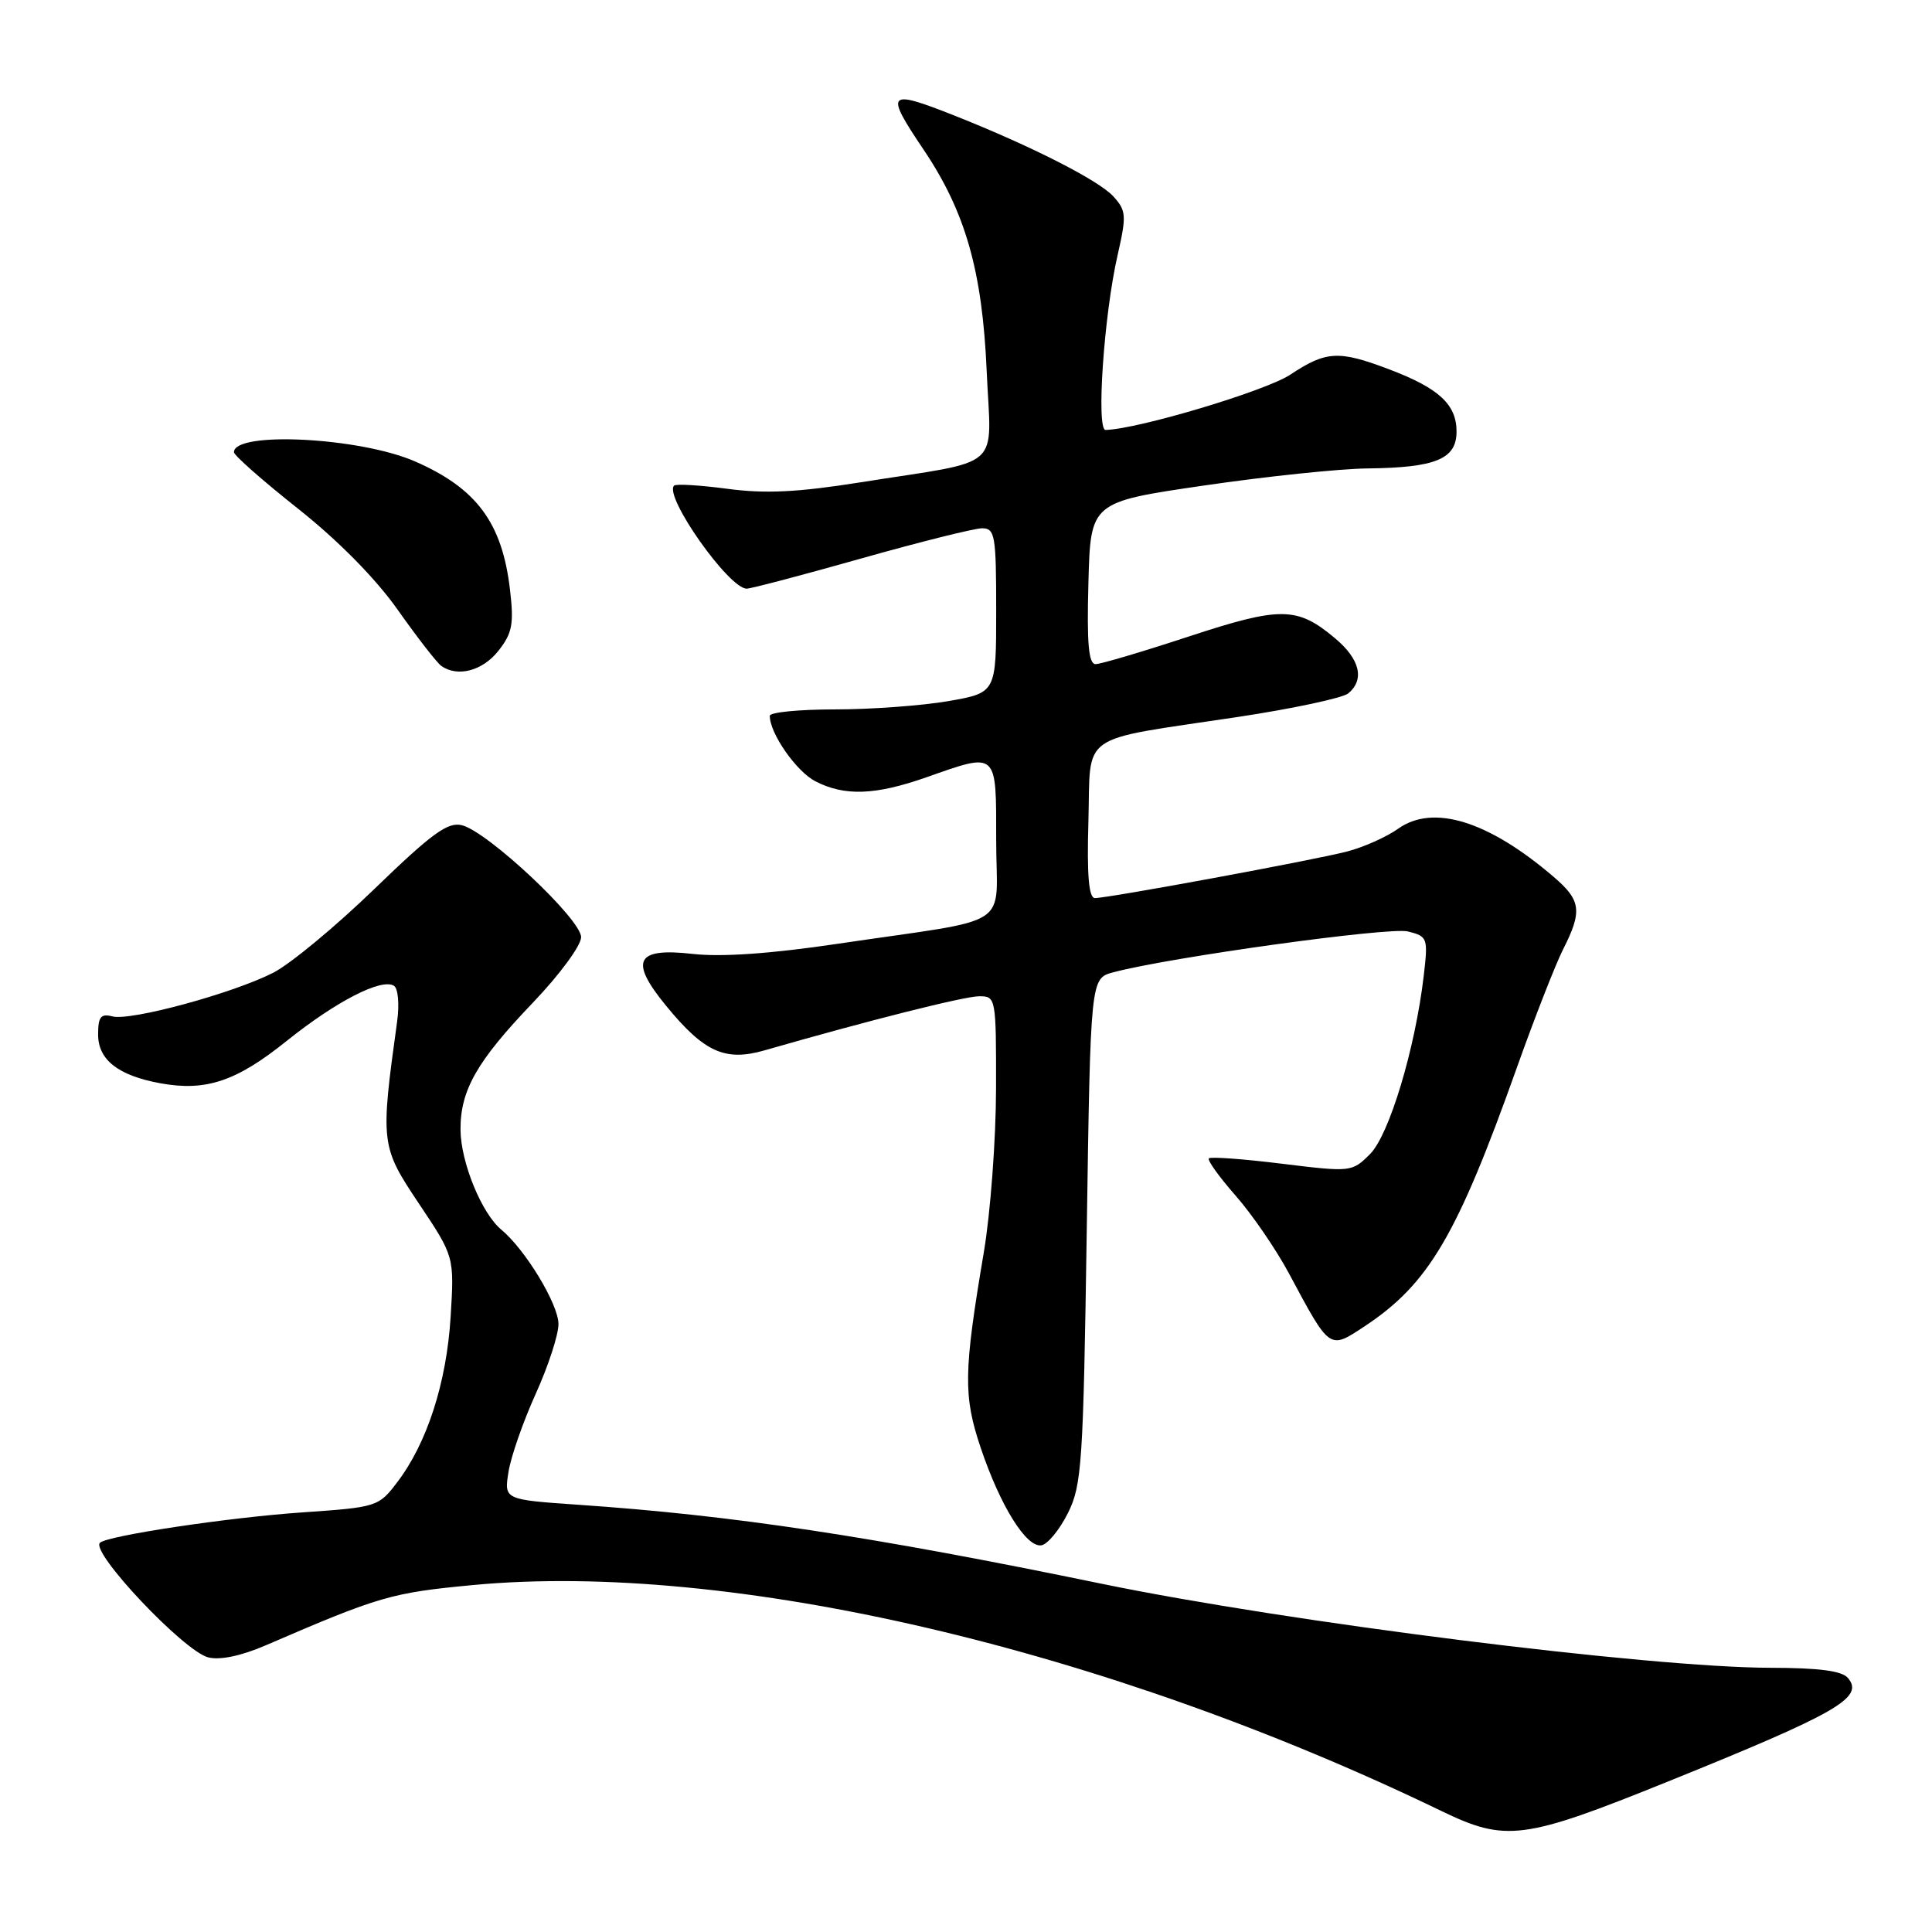 <?xml version="1.0" encoding="UTF-8" standalone="no"?>
<!DOCTYPE svg PUBLIC "-//W3C//DTD SVG 1.1//EN" "http://www.w3.org/Graphics/SVG/1.1/DTD/svg11.dtd" >
<svg xmlns="http://www.w3.org/2000/svg" xmlns:xlink="http://www.w3.org/1999/xlink" version="1.1" viewBox="0 0 256 256">
 <g >
 <path fill="currentColor"
d=" M 221.02 236.06 C 243.51 226.97 247.03 224.94 244.87 222.35 C 244.09 221.40 241.05 221.00 234.63 220.99 C 218.56 220.97 170.79 214.97 146.00 209.86 C 115.35 203.54 97.21 200.80 76.65 199.39 C 66.79 198.71 66.79 198.71 67.38 195.03 C 67.70 193.00 69.33 188.35 70.98 184.70 C 72.64 181.04 74.00 176.88 74.00 175.45 C 74.00 172.82 69.61 165.58 66.43 162.94 C 63.82 160.78 61.05 154.00 61.02 149.70 C 60.99 144.46 63.19 140.61 70.62 132.85 C 74.15 129.16 77.00 125.29 77.00 124.18 C 77.00 121.81 64.68 110.24 61.22 109.35 C 59.35 108.87 57.26 110.39 49.61 117.79 C 44.48 122.76 38.45 127.75 36.21 128.89 C 30.85 131.63 17.29 135.31 14.90 134.68 C 13.36 134.28 13.00 134.73 13.00 137.07 C 13.00 140.44 15.65 142.51 21.25 143.54 C 27.28 144.64 31.31 143.29 37.96 137.95 C 44.52 132.69 50.53 129.59 52.20 130.62 C 52.75 130.96 52.94 133.07 52.62 135.37 C 50.39 151.51 50.44 151.90 55.52 159.50 C 60.20 166.50 60.20 166.50 59.71 174.50 C 59.17 183.23 56.59 191.22 52.63 196.41 C 50.17 199.65 49.94 199.72 40.07 200.40 C 30.27 201.07 14.18 203.49 13.24 204.43 C 11.98 205.69 24.37 218.80 27.59 219.61 C 29.16 220.01 32.00 219.41 35.29 217.98 C 50.28 211.51 51.86 211.05 62.64 210.03 C 96.70 206.82 146.44 218.42 191.00 239.97 C 199.55 244.10 201.87 243.80 221.02 236.06 Z  M 141.50 200.50 C 143.35 196.81 143.54 193.92 144.00 163.07 C 144.50 129.64 144.50 129.64 147.50 128.84 C 154.92 126.85 184.09 122.81 186.55 123.42 C 189.17 124.08 189.24 124.27 188.65 129.32 C 187.51 138.99 184.08 150.37 181.54 152.92 C 179.14 155.31 179.02 155.32 169.86 154.20 C 164.77 153.57 160.42 153.25 160.18 153.49 C 159.95 153.72 161.54 155.94 163.71 158.41 C 165.89 160.89 169.07 165.52 170.78 168.71 C 176.27 178.96 176.11 178.85 180.82 175.74 C 189.31 170.12 193.06 163.75 200.98 141.50 C 203.33 134.90 206.09 127.83 207.12 125.79 C 209.69 120.72 209.50 119.30 205.87 116.19 C 197.21 108.77 189.91 106.51 185.26 109.81 C 183.73 110.90 180.69 112.26 178.49 112.83 C 174.06 113.98 146.88 119.00 145.08 119.00 C 144.27 119.00 144.01 115.97 144.22 108.82 C 144.55 96.87 142.62 98.22 163.90 95.02 C 171.27 93.91 177.91 92.49 178.65 91.88 C 180.85 90.05 180.21 87.35 176.92 84.59 C 171.89 80.36 169.72 80.33 157.52 84.34 C 151.41 86.35 145.85 88.00 145.17 88.00 C 144.25 88.00 144.00 85.29 144.22 77.27 C 144.50 66.53 144.50 66.53 159.50 64.34 C 167.75 63.13 177.51 62.11 181.18 62.07 C 190.25 61.97 193.00 60.83 193.00 57.18 C 193.00 53.60 190.67 51.44 184.10 48.95 C 177.39 46.40 175.74 46.48 170.96 49.65 C 167.70 51.80 150.86 56.85 146.50 56.97 C 145.23 57.01 146.28 41.68 148.09 33.80 C 149.28 28.57 149.24 27.92 147.54 26.04 C 145.61 23.91 136.73 19.39 126.56 15.35 C 117.53 11.78 117.20 12.13 122.38 19.83 C 127.93 28.07 130.16 35.90 130.74 49.14 C 131.32 62.58 133.28 60.85 113.96 63.92 C 105.70 65.23 101.39 65.44 96.40 64.77 C 92.76 64.29 89.57 64.09 89.32 64.35 C 87.93 65.73 96.57 78.00 98.94 78.00 C 99.50 78.00 106.34 76.20 114.12 74.00 C 121.91 71.80 129.11 70.00 130.14 70.00 C 131.84 70.00 132.00 70.94 132.00 80.90 C 132.00 91.79 132.00 91.79 125.67 92.90 C 122.19 93.50 115.44 94.00 110.67 94.00 C 105.90 94.00 102.00 94.38 102.00 94.85 C 102.00 97.18 105.50 102.20 108.03 103.52 C 111.91 105.52 115.96 105.38 122.74 103.00 C 132.24 99.66 132.00 99.44 132.00 111.37 C 132.00 123.32 134.72 121.54 111.04 125.05 C 102.18 126.37 95.60 126.83 91.80 126.40 C 84.24 125.54 83.35 127.28 88.26 133.27 C 93.30 139.42 96.07 140.68 101.30 139.18 C 115.02 135.23 127.80 132.01 129.75 132.01 C 131.96 132.00 132.00 132.21 131.98 144.25 C 131.97 150.99 131.24 160.78 130.35 166.00 C 127.68 181.82 127.63 184.95 129.95 191.85 C 132.55 199.56 136.00 205.10 138.00 204.76 C 138.82 204.62 140.40 202.70 141.50 200.50 Z  M 66.03 86.25 C 67.88 83.91 68.11 82.70 67.58 78.16 C 66.55 69.29 63.17 64.71 54.99 61.14 C 47.69 57.95 31.00 57.10 31.00 59.92 C 31.00 60.34 34.83 63.71 39.51 67.42 C 44.81 71.62 49.79 76.67 52.72 80.83 C 55.31 84.50 57.90 87.83 58.47 88.23 C 60.62 89.77 63.93 88.90 66.03 86.25 Z "/>
</g>
</svg>